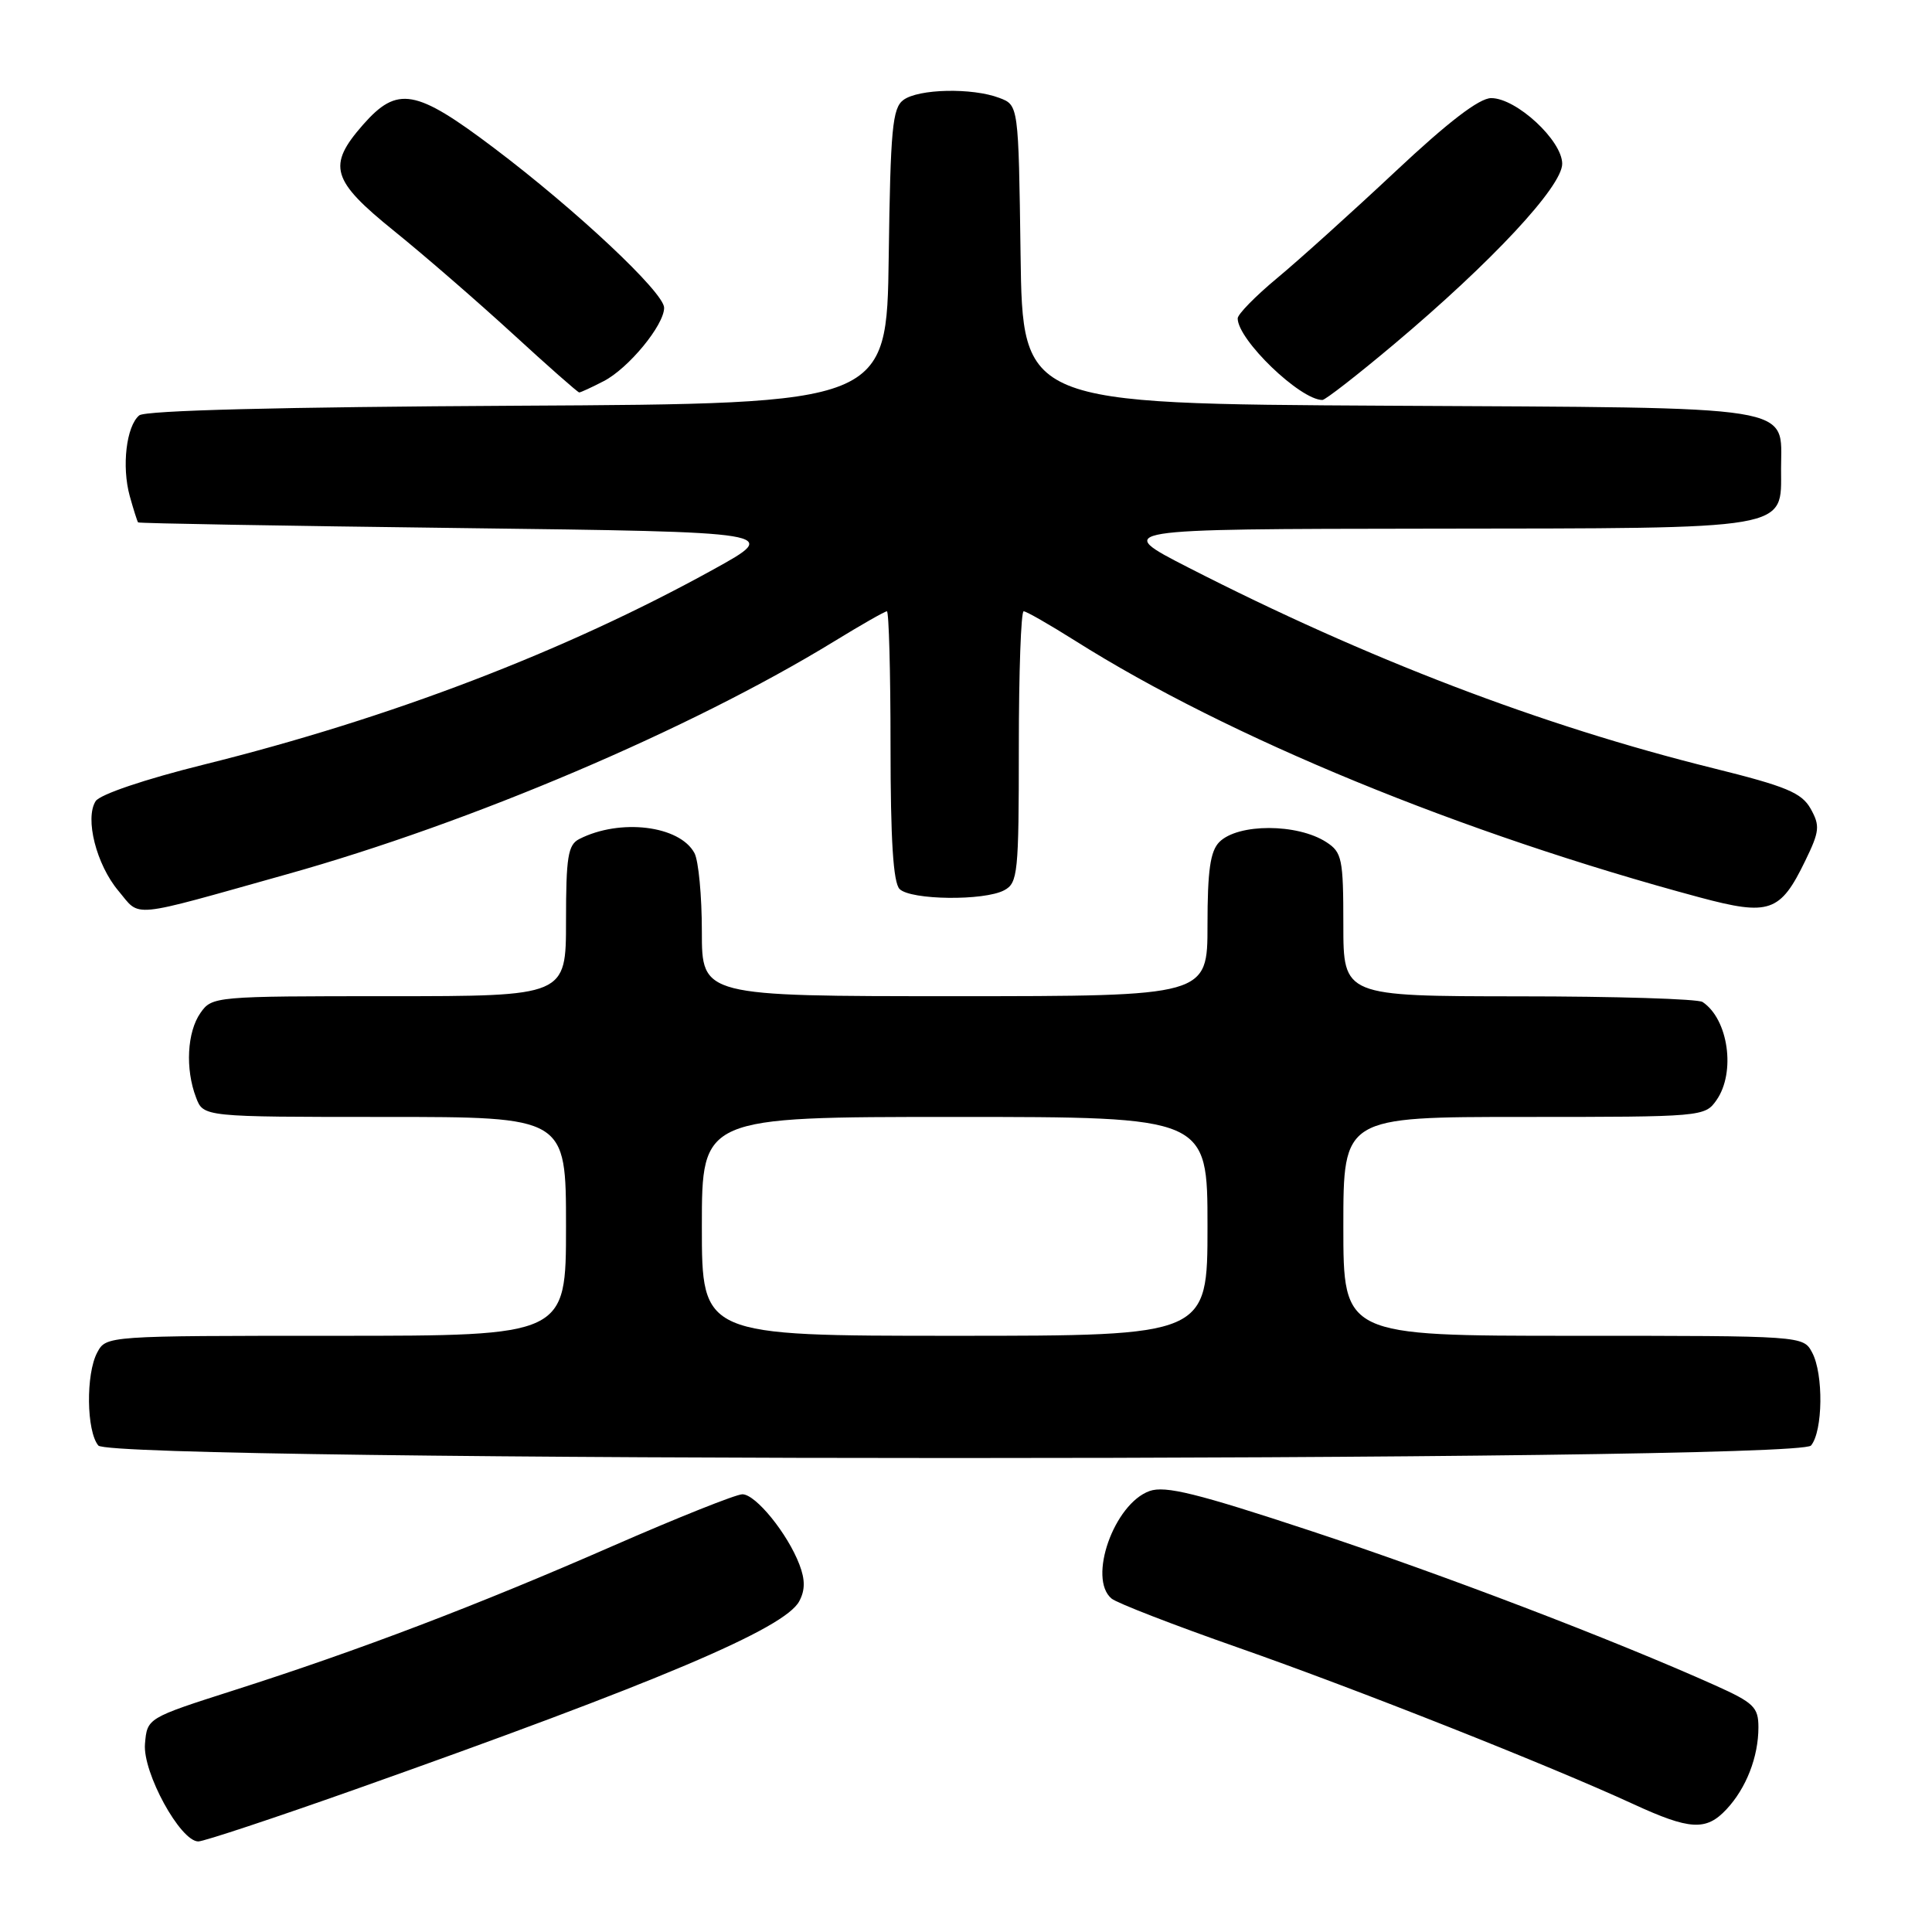<?xml version="1.0" encoding="UTF-8" standalone="no"?>
<!DOCTYPE svg PUBLIC "-//W3C//DTD SVG 1.1//EN" "http://www.w3.org/Graphics/SVG/1.1/DTD/svg11.dtd" >
<svg xmlns="http://www.w3.org/2000/svg" xmlns:xlink="http://www.w3.org/1999/xlink" version="1.1" viewBox="0 0 256 256">
 <g >
 <path fill="currentColor"
d=" M 47.05 237.11 C 87.30 222.85 103.97 215.79 105.90 212.18 C 106.69 210.71 106.70 209.33 105.93 207.32 C 104.37 203.22 100.14 198.00 98.37 198.00 C 97.53 198.00 89.79 201.09 81.17 204.86 C 63.31 212.68 47.63 218.66 31.00 223.97 C 19.50 227.65 19.50 227.65 19.21 231.08 C 18.89 234.85 23.89 244.00 26.28 244.00 C 27.00 244.00 36.35 240.90 47.05 237.11 Z  M 228.76 239.75 C 231.38 236.96 233.00 232.80 233.00 228.88 C 233.00 226.21 232.39 225.62 227.25 223.31 C 213.66 217.22 191.17 208.63 173.71 202.86 C 158.61 197.87 154.40 196.83 152.32 197.57 C 147.61 199.26 144.11 209.18 147.29 211.82 C 147.99 212.41 155.53 215.33 164.04 218.31 C 179.77 223.82 205.40 233.97 216.42 239.05 C 223.91 242.50 226.07 242.63 228.76 239.75 Z  M 239.97 191.54 C 241.55 189.64 241.64 182.07 240.12 179.22 C 238.93 177.00 238.93 177.00 208.46 177.00 C 178.00 177.00 178.00 177.00 178.00 162.50 C 178.00 148.00 178.00 148.00 201.94 148.00 C 225.55 148.00 225.91 147.97 227.44 145.78 C 230.02 142.10 229.02 135.05 225.60 132.77 C 225.00 132.36 214.04 132.02 201.25 132.02 C 178.00 132.00 178.00 132.00 178.00 122.52 C 178.00 113.79 177.82 112.93 175.75 111.59 C 171.91 109.10 164.05 109.09 161.57 111.57 C 160.37 112.78 160.00 115.33 160.00 122.57 C 160.00 132.00 160.00 132.00 126.50 132.00 C 93.00 132.00 93.00 132.00 93.00 123.43 C 93.00 118.72 92.56 114.05 92.02 113.04 C 90.06 109.38 82.15 108.42 76.75 111.18 C 75.26 111.94 75.00 113.55 75.00 122.04 C 75.00 132.00 75.00 132.00 51.56 132.00 C 28.46 132.00 28.09 132.03 26.56 134.22 C 24.79 136.75 24.53 141.65 25.98 145.43 C 26.95 148.00 26.95 148.00 50.98 148.00 C 75.00 148.00 75.00 148.00 75.00 162.50 C 75.00 177.00 75.00 177.00 44.54 177.00 C 14.07 177.00 14.07 177.00 12.88 179.22 C 11.36 182.07 11.45 189.64 13.03 191.54 C 14.86 193.75 238.14 193.75 239.97 191.54 Z  M 38.00 115.85 C 62.43 109.01 91.46 96.65 110.49 85.01 C 114.09 82.80 117.25 81.00 117.52 81.00 C 117.78 81.00 118.00 89.01 118.00 98.80 C 118.00 111.31 118.36 116.96 119.20 117.80 C 120.67 119.27 130.41 119.39 133.07 117.96 C 134.87 117.00 135.00 115.70 135.00 98.96 C 135.00 89.08 135.29 81.00 135.64 81.00 C 136.00 81.00 139.06 82.76 142.46 84.90 C 162.81 97.75 193.75 110.46 225.26 118.92 C 234.45 121.38 235.90 120.88 239.19 114.09 C 241.11 110.15 241.18 109.42 239.92 107.16 C 238.72 105.04 236.71 104.20 227.00 101.79 C 204.24 96.15 181.13 87.31 157.50 75.22 C 147.50 70.10 147.50 70.10 189.53 70.05 C 237.77 69.99 236.00 70.30 236.00 62.10 C 236.00 53.57 239.02 54.06 183.93 53.76 C 135.50 53.50 135.50 53.50 135.23 33.72 C 134.96 13.93 134.96 13.93 132.41 12.97 C 128.83 11.61 121.70 11.76 119.70 13.25 C 118.25 14.33 117.99 17.10 117.76 34.00 C 117.50 53.50 117.50 53.50 68.59 53.76 C 37.12 53.93 19.24 54.38 18.45 55.04 C 16.74 56.46 16.11 61.80 17.19 65.72 C 17.69 67.52 18.19 69.10 18.30 69.22 C 18.41 69.35 37.62 69.68 61.00 69.97 C 103.50 70.50 103.50 70.50 94.50 75.47 C 74.87 86.31 51.74 95.17 27.02 101.31 C 19.17 103.26 13.24 105.27 12.67 106.16 C 11.22 108.46 12.77 114.57 15.69 118.04 C 18.69 121.61 16.83 121.79 38.00 115.85 Z  M 184.72 45.61 C 197.68 34.71 207.00 24.71 207.00 21.70 C 207.00 18.62 200.93 13.00 197.59 13.00 C 196.01 13.00 191.89 16.16 184.87 22.75 C 179.15 28.11 172.12 34.45 169.24 36.84 C 166.36 39.23 164.00 41.64 164.00 42.19 C 164.00 45.02 172.26 52.98 175.22 53.00 C 175.61 53.00 179.88 49.68 184.72 45.61 Z  M 80.00 50.50 C 83.29 48.80 88.00 43.08 88.00 40.78 C 88.00 38.76 76.33 27.81 65.39 19.56 C 55.06 11.77 52.66 11.35 48.10 16.53 C 43.33 21.97 43.89 23.88 52.25 30.63 C 56.24 33.85 63.30 39.98 67.95 44.24 C 72.60 48.51 76.56 52.00 76.75 52.00 C 76.94 52.00 78.40 51.33 80.00 50.50 Z  M 93.00 162.50 C 93.00 148.00 93.00 148.00 126.50 148.00 C 160.00 148.00 160.00 148.00 160.00 162.50 C 160.00 177.00 160.00 177.00 126.50 177.00 C 93.00 177.00 93.00 177.00 93.00 162.50 Z "/>
</g>
</svg>